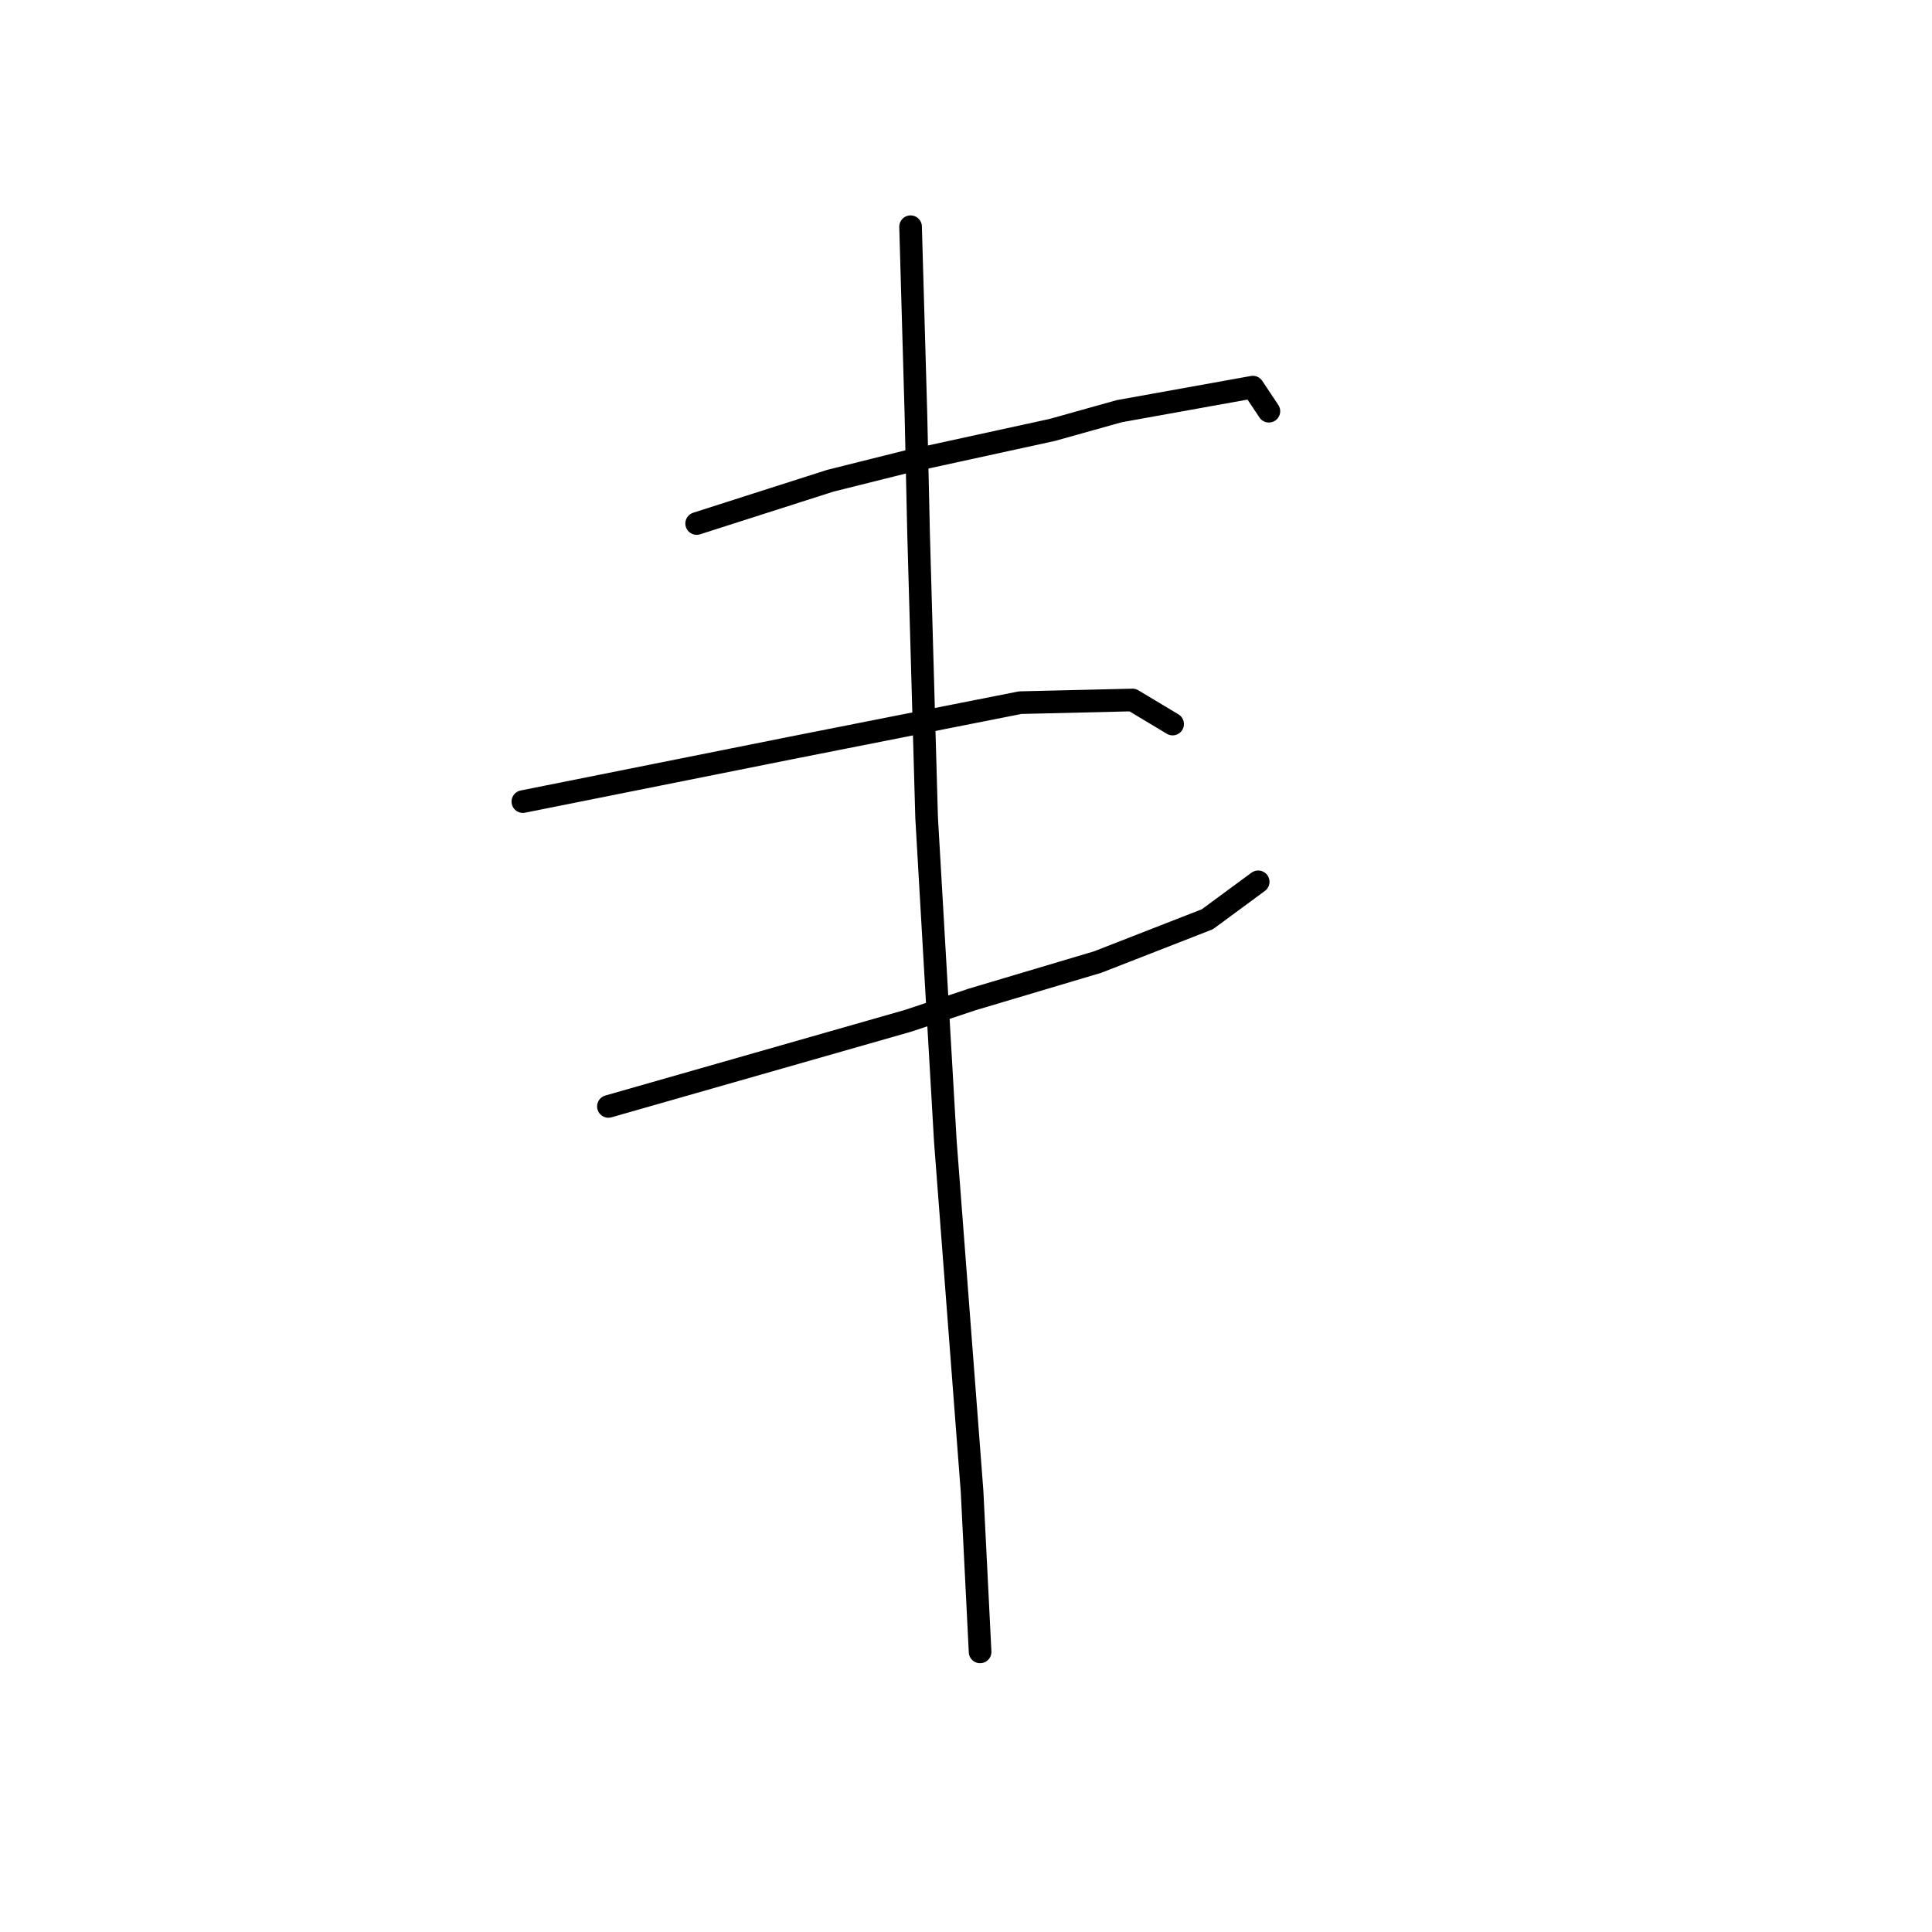 <?xml version="1.0" standalone="no"?>
    <svg width="256" height="256" xmlns="http://www.w3.org/2000/svg" version="1.1">
    <polyline stroke="black" stroke-width="3" stroke-linecap="round" fill="transparent" stroke-linejoin="round" points="92.311 69.368 101.169 66.533 110.027 63.699 119.947 61.219 139.434 56.967 148.292 54.487 166.007 51.298 168.133 54.487 168.133 54.487 " />
        <polyline stroke="black" stroke-width="3" stroke-linecap="round" fill="transparent" stroke-linejoin="round" points="69.282 106.215 86.997 102.672 104.712 99.129 135.182 93.106 150.063 92.752 155.378 95.941 155.378 95.941 " />
        <polyline stroke="black" stroke-width="3" stroke-linecap="round" fill="transparent" stroke-linejoin="round" points="80.619 146.606 100.46 140.937 120.301 135.268 128.805 132.434 145.457 127.474 159.984 121.805 166.715 116.845 166.715 116.845 " />
        <polyline stroke="black" stroke-width="3" stroke-linecap="round" fill="transparent" stroke-linejoin="round" points="120.656 30.04 121.01 42.44 121.364 54.841 121.719 70.785 122.782 108.341 125.262 151.212 128.805 197.626 129.868 218.884 129.868 218.884 " />
        </svg>